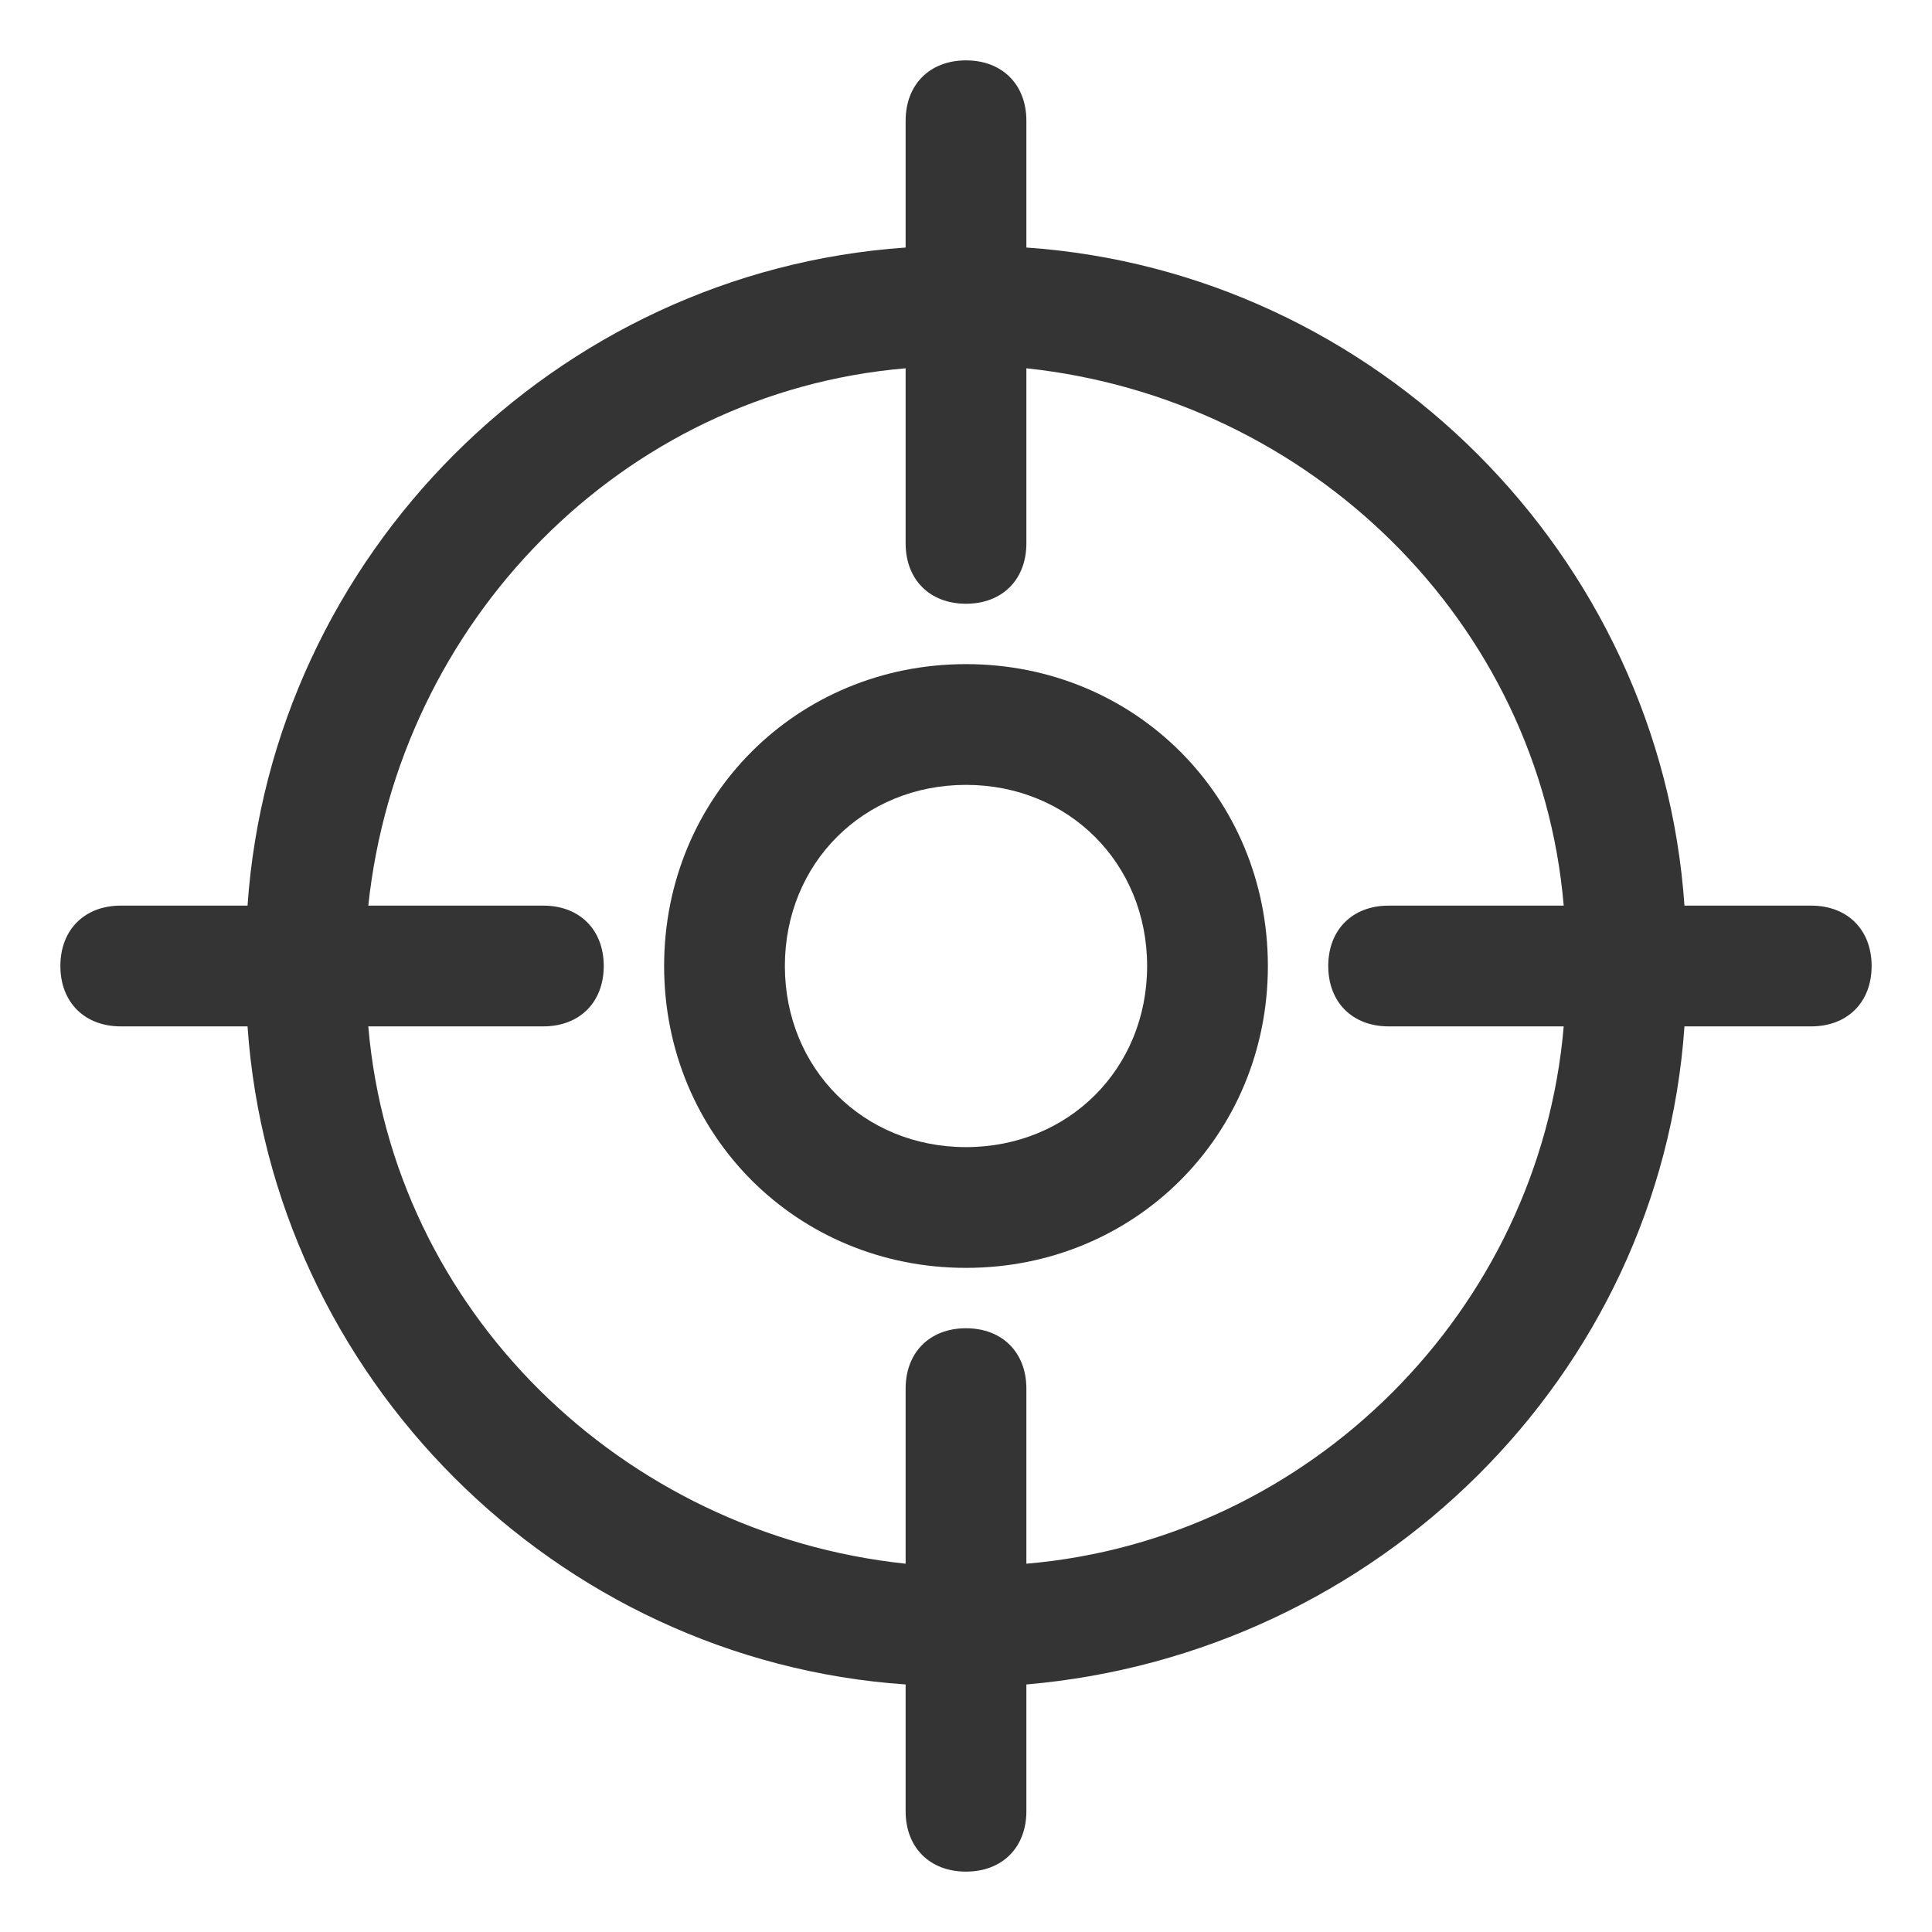 <svg width="32" height="32" viewBox="0 0 32 32" fill="none" xmlns="http://www.w3.org/2000/svg">
<path d="M30 15H27.9C27.5 9.2 22.8 4.5 17 4.1V2C17 1.4 16.6 1 16 1C15.4 1 15 1.4 15 2V4.1C9.2 4.5 4.5 9.2 4.1 15H2C1.4 15 1 15.4 1 16C1 16.6 1.4 17 2 17H4.1C4.5 22.8 9.2 27.5 15 27.9V30C15 30.6 15.4 31 16 31C16.6 31 17 30.6 17 30V27.9C22.8 27.4 27.5 22.8 27.9 17H30C30.6 17 31 16.6 31 16C31 15.4 30.6 15 30 15ZM17 25.9V23C17 22.4 16.6 22 16 22C15.4 22 15 22.4 15 23V25.9C10.3 25.4 6.5 21.7 6.1 17H9C9.6 17 10 16.6 10 16C10 15.4 9.6 15 9 15H6.1C6.6 10.3 10.3 6.5 15 6.1V9C15 9.6 15.4 10 16 10C16.6 10 17 9.6 17 9V6.1C21.7 6.6 25.5 10.3 25.9 15H23C22.4 15 22 15.4 22 16C22 16.6 22.4 17 23 17H25.9C25.5 21.7 21.7 25.5 17 25.9Z" fill="#343434"/>
<path d="M16 11C13.2 11 11 13.2 11 16C11 18.8 13.2 21 16 21C18.8 21 21 18.8 21 16C21 13.2 18.8 11 16 11ZM16 19C14.3 19 13 17.7 13 16C13 14.3 14.3 13 16 13C17.7 13 19 14.3 19 16C19 17.7 17.7 19 16 19Z" fill="#343434"/>
</svg>
